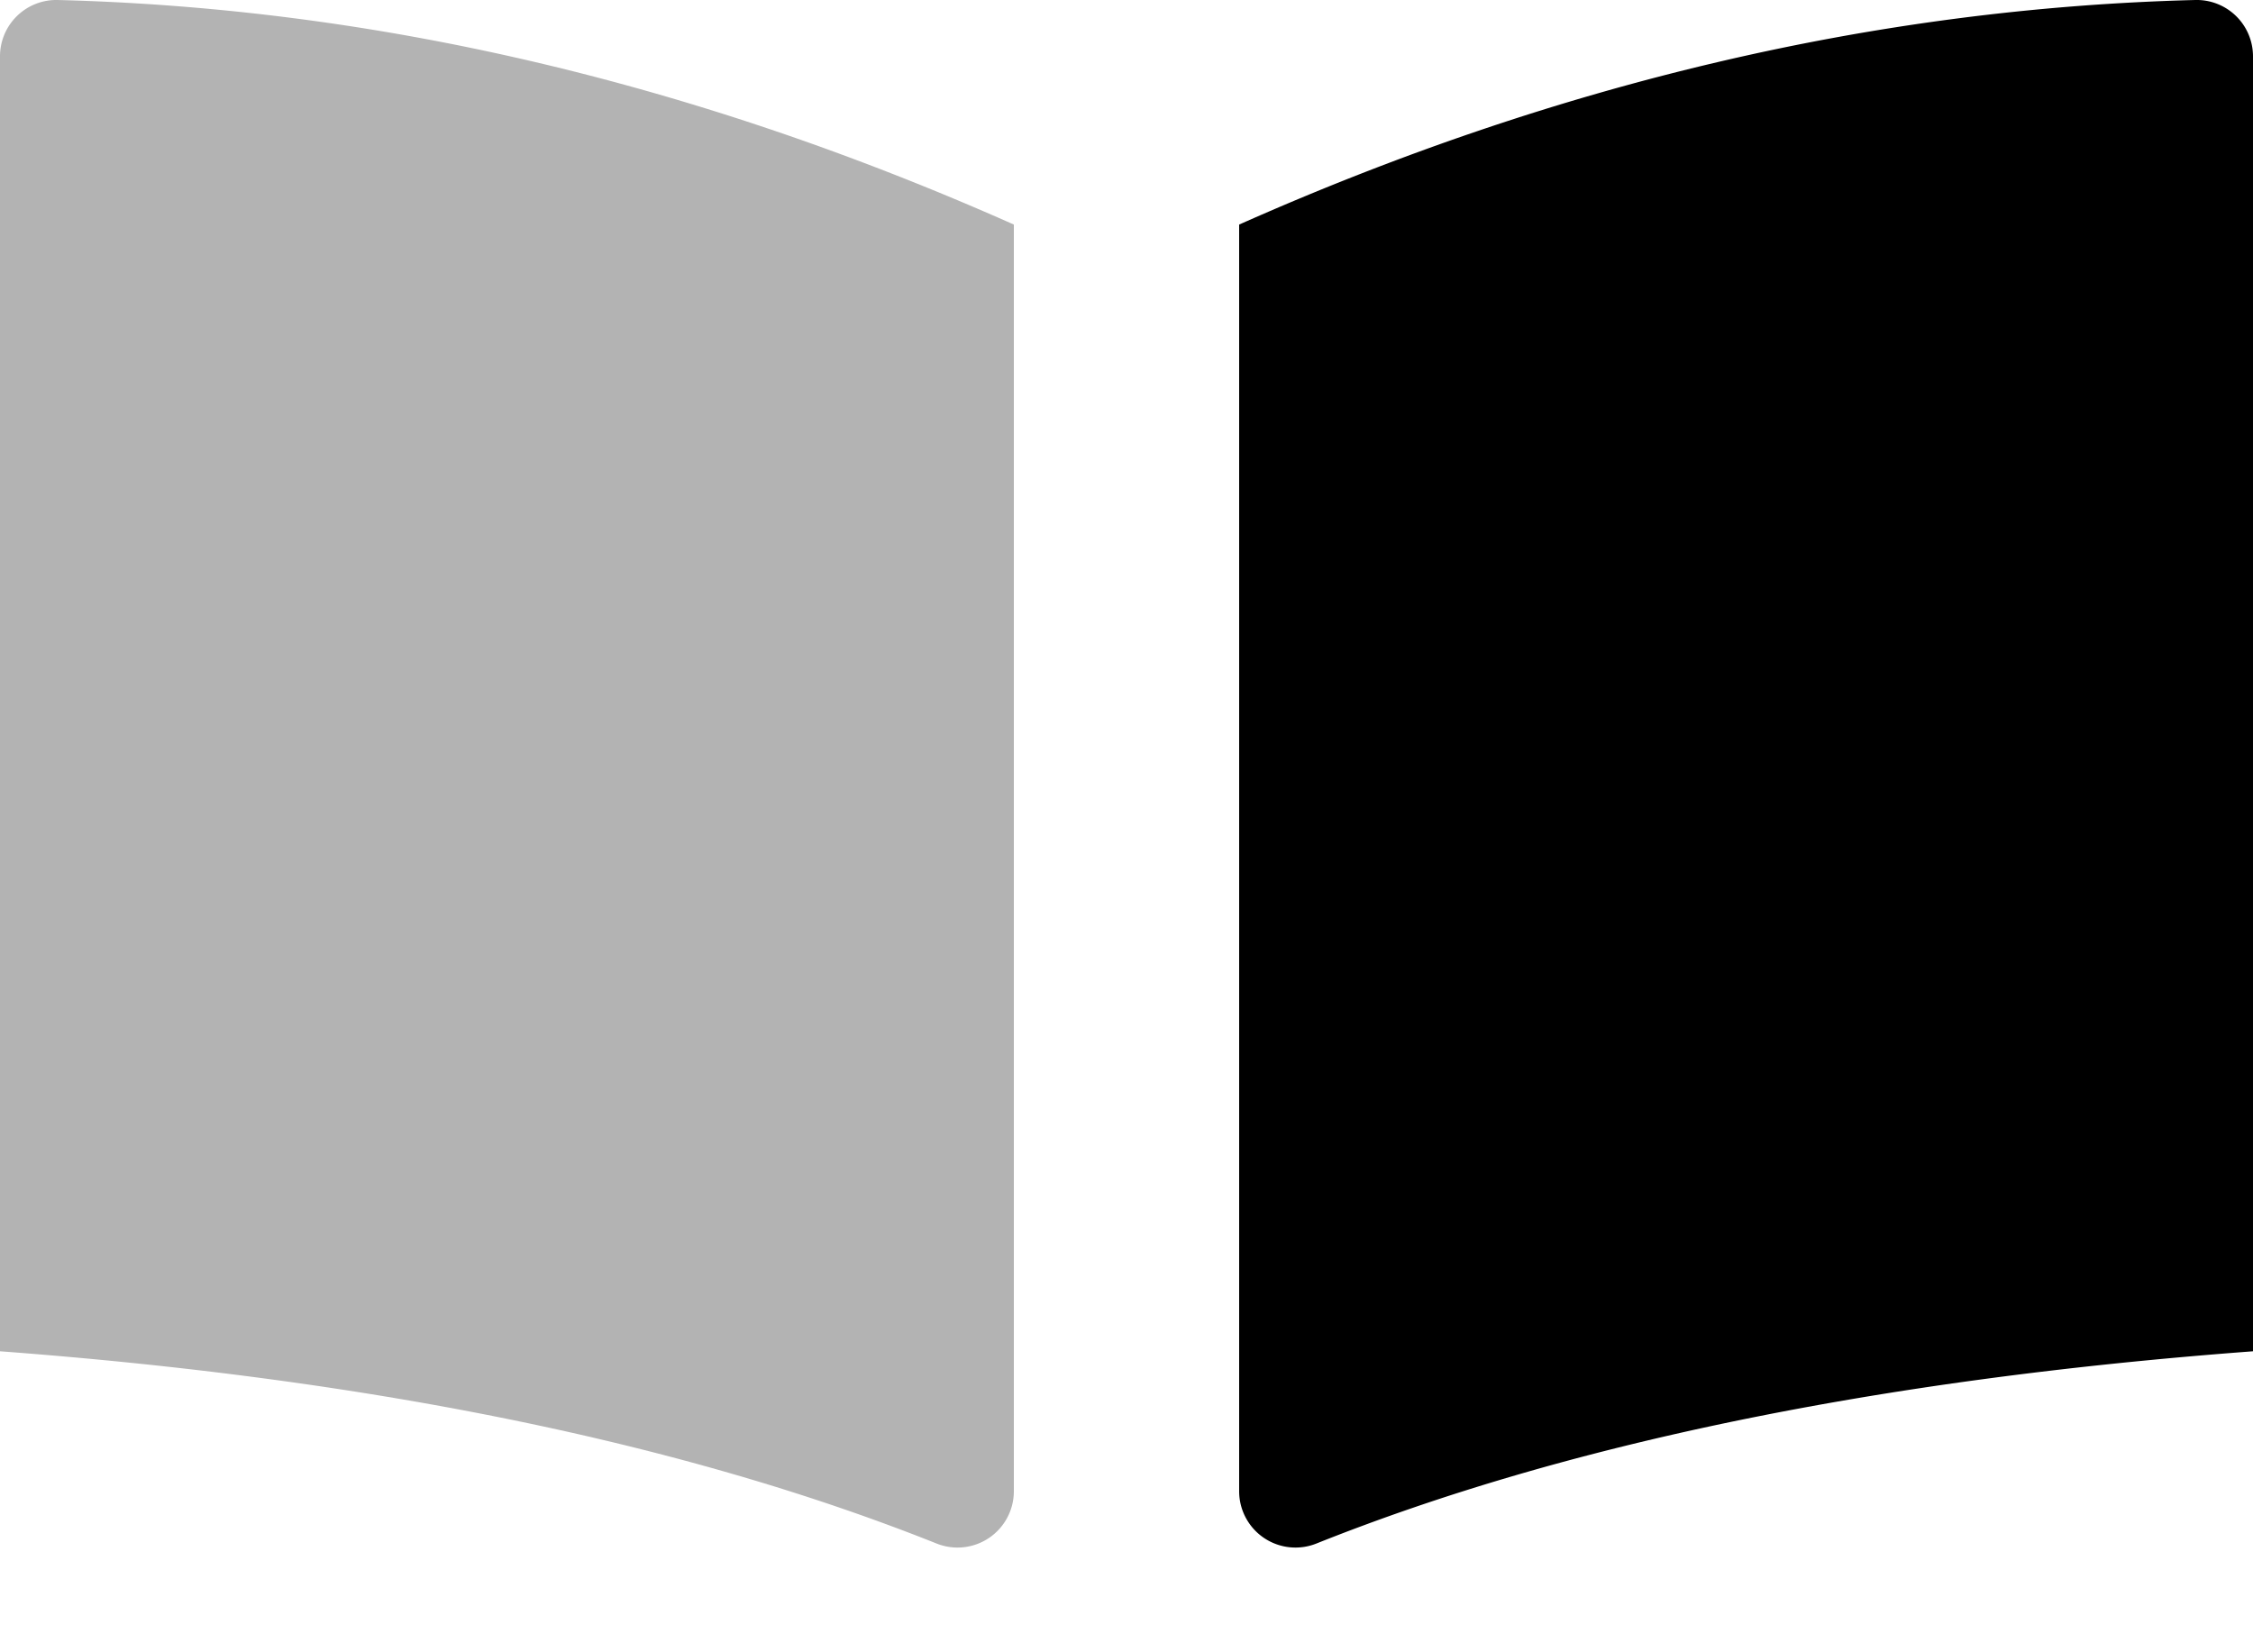 <svg xmlns="http://www.w3.org/2000/svg" width="15" height="11" viewBox="0 0 15 11">
    <g fill="#000" fill-rule="evenodd">
        <path d="M8.764 10.276c1.67-.667 3.748-1.094 6.236-1.28V.374A.375.375 0 0 0 14.616 0c-2.122.054-4.244.552-6.366 1.495v8.433a.375.375 0 0 0 .514.348z"/>
        <path d="M6.236 10.276C4.566 9.61 2.488 9.182 0 8.996V.374A.375.375 0 0 1 .384 0C2.506.054 4.628.552 6.75 1.495v8.433a.375.375 0 0 1-.514.348z" opacity=".3"/>
    </g>
</svg>
